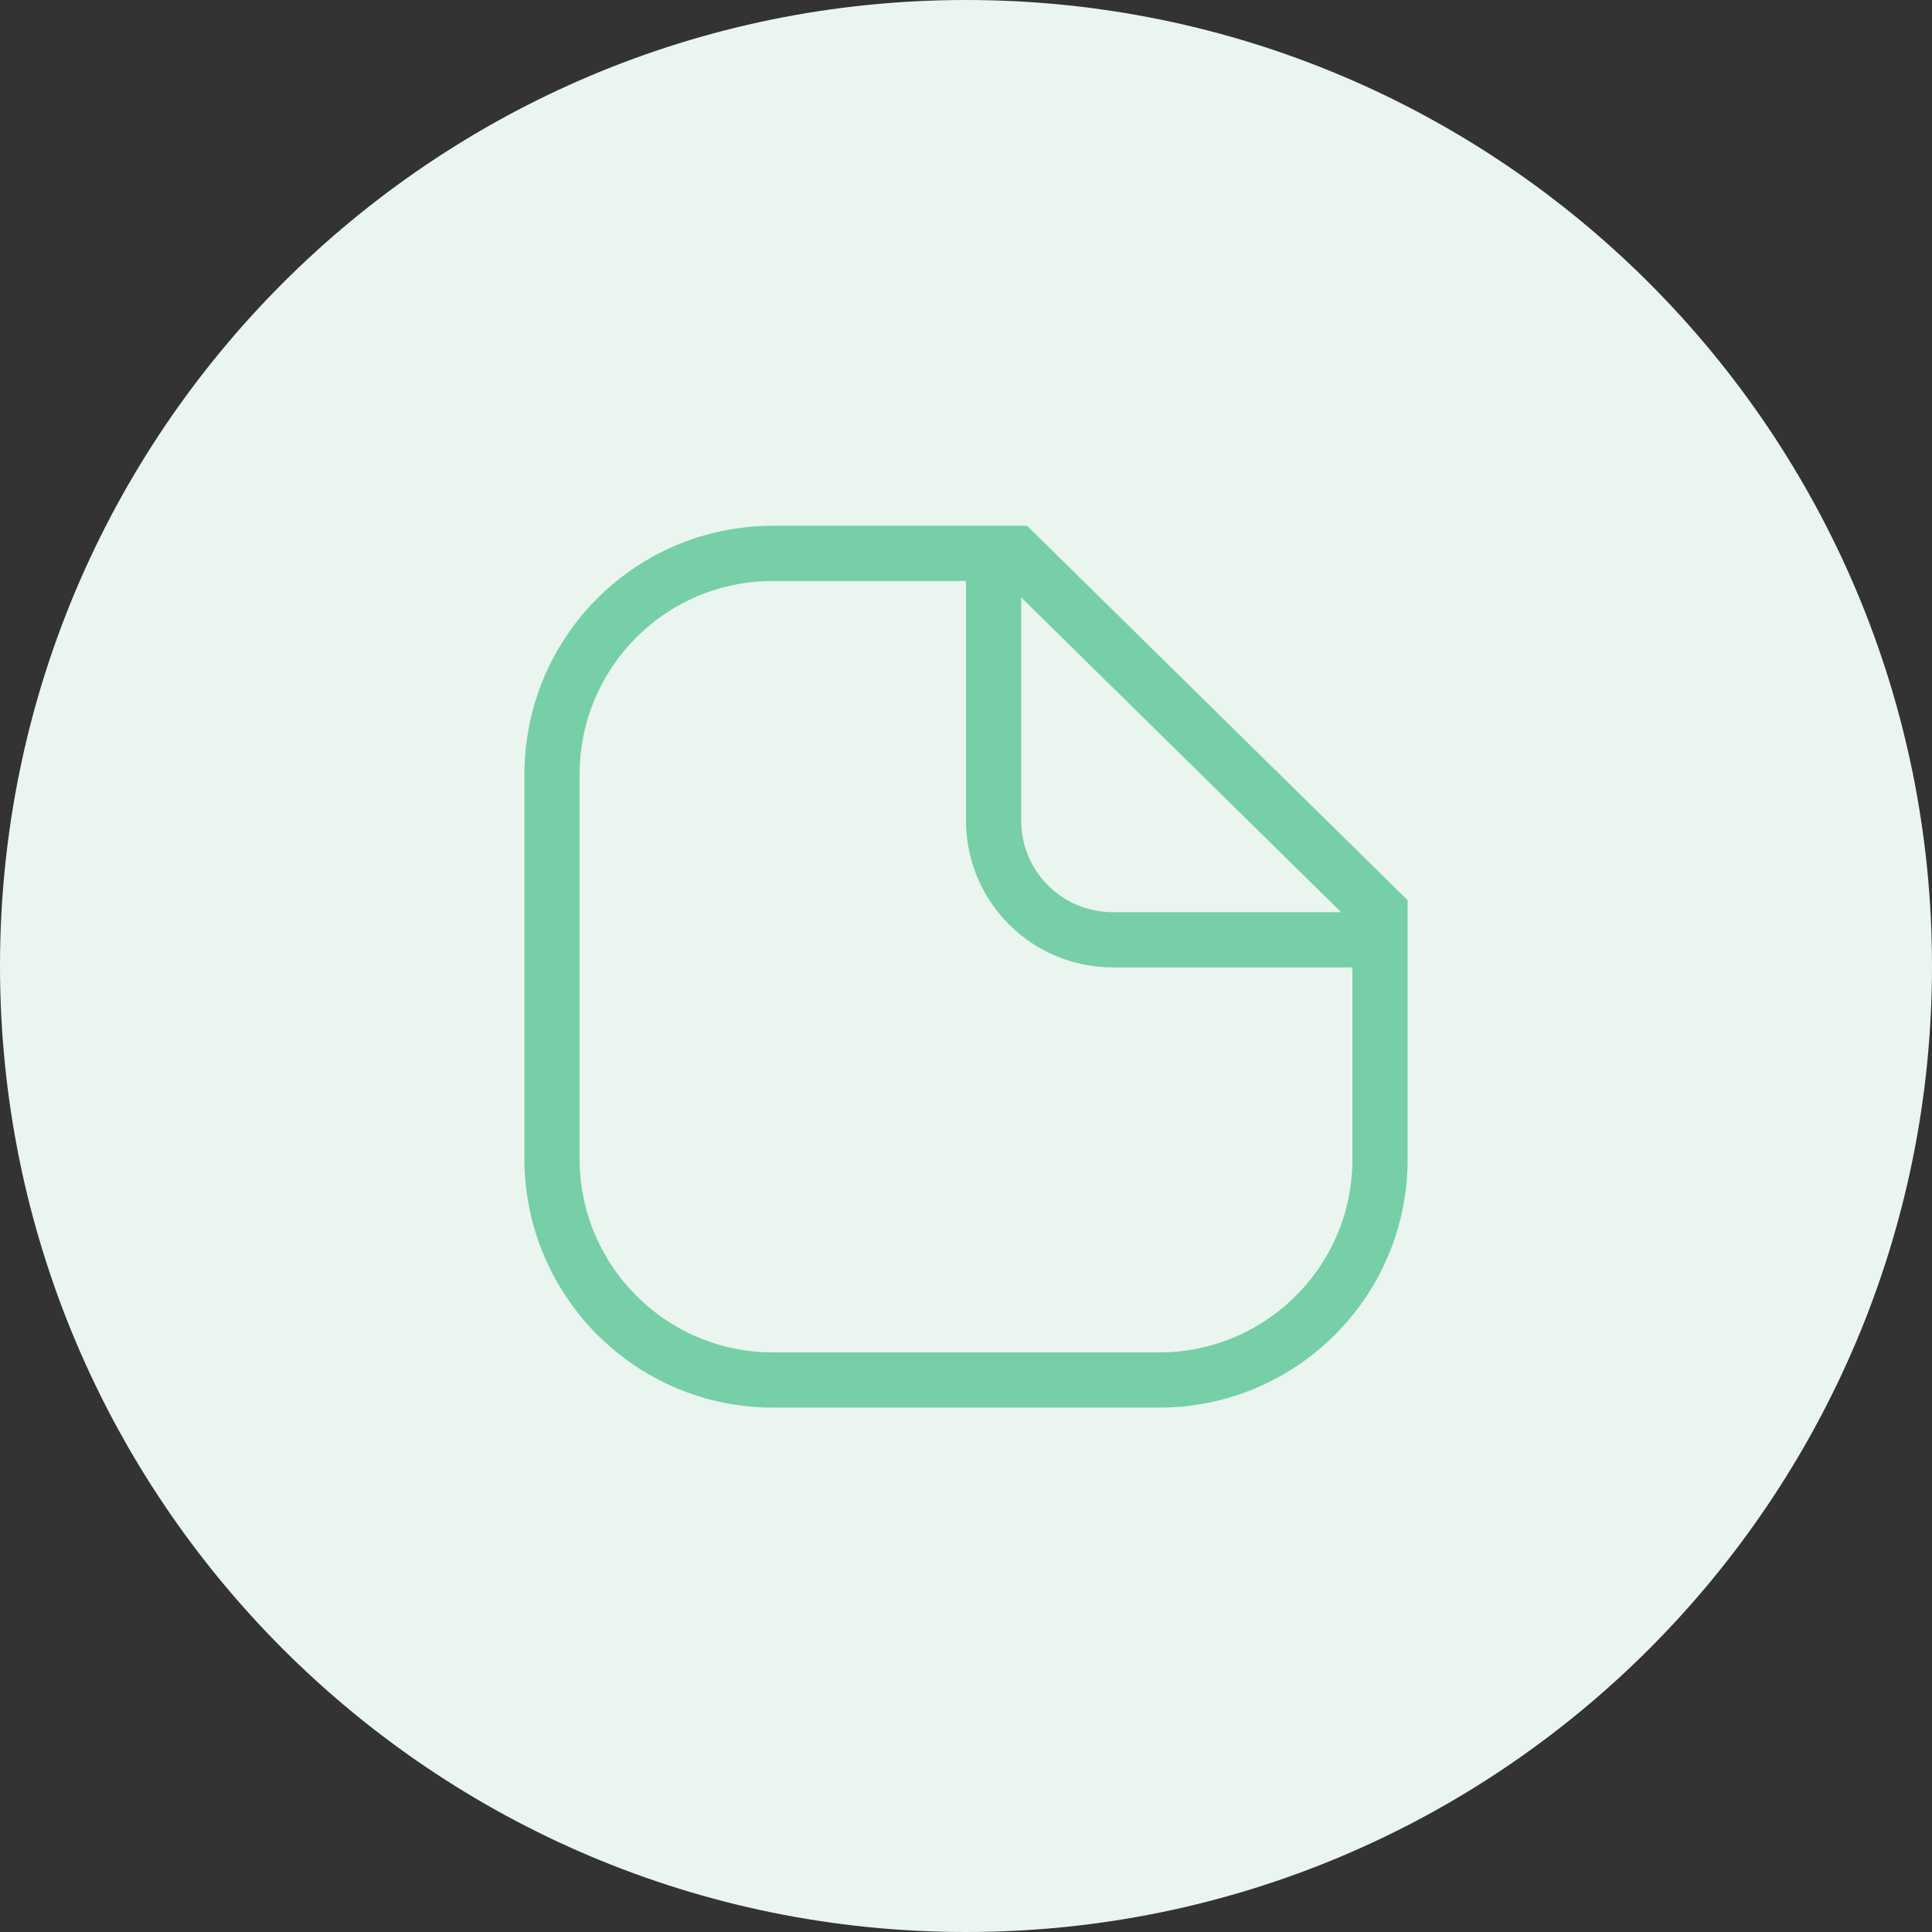 <?xml version="1.0" encoding="UTF-8" standalone="no"?>
<svg
   xmlns:dc="http://purl.org/dc/elements/1.1/"
   xmlns:cc="http://creativecommons.org/ns#"
   xmlns:rdf="http://www.w3.org/1999/02/22-rdf-syntax-ns#"
   xmlns:svg="http://www.w3.org/2000/svg"
   xmlns="http://www.w3.org/2000/svg"
   id="svg3355"
   viewBox="0, 0, 35, 35"
   height="35"
   width="35"
   y="0"
   x="0"
   version="1.1">
  <rect x="0" y="0" width="35" height="35" fill="#333333" stroke="none"/>
  <defs
     id="defs3365" />
  <g
     id="Symbols">
    <path
       fill="#EAF5F0"
       id="Oval-109-Copy"
       d="M17.5,35 C27.165,35 35,27.165 35,17.5 C35,7.835 27.165,0 17.5,0 C7.835,0 0,7.835 0,17.5 C0,27.165 7.835,35 17.5,35 z" />
    <g
       transform="translate(0,4.025)"
       id="sticker">
      <path
         style="fill-opacity:0;stroke:#76cfa6;stroke-width:1"
         id="path-1"
         d="M 10,10.01 C 10,7.795 11.782,6 14.004,6 l 4.398,0 6.598,6.492 0,4.489 c 0,2.206 -1.794,3.994 -4,3.994 l -7,0 c -2.209,0 -4,-1.8 -4,-4.01 z" />
      <path
         style="fill-opacity:0;stroke:#76cfa6;stroke-width:1"
         id="path-3"
         d="m 25,13 -4.843,0 C 18.966,13 18,12.034 18,10.843 L 18,6" />
    </g>
  </g>
</svg>
